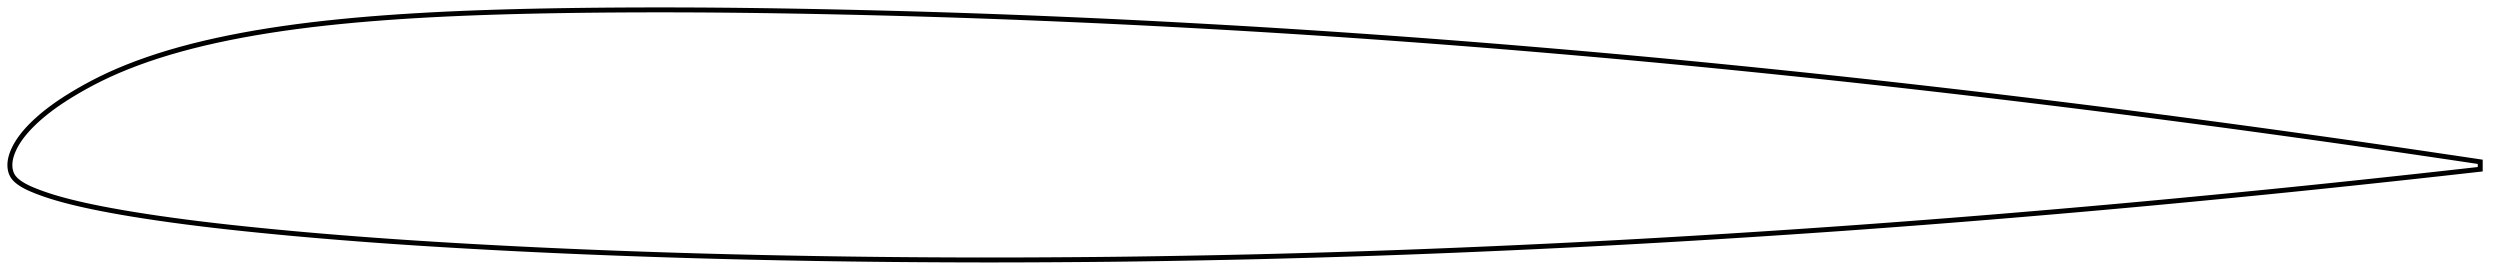 <?xml version="1.0" encoding="utf-8" ?>
<svg baseProfile="full" height="113.235" version="1.1" width="1012" xmlns="http://www.w3.org/2000/svg" xmlns:ev="http://www.w3.org/2001/xml-events" xmlns:xlink="http://www.w3.org/1999/xlink"><defs /><polygon fill="none" points="1004,65.504 1000.913,65.042 997.061,64.467 992.85,63.841 988.232,63.156 983.17,62.408 977.66,61.597 971.764,60.733 965.593,59.835 959.266,58.92 952.863,58.002 946.403,57.083 939.878,56.163 933.292,55.242 926.659,54.319 920.001,53.398 913.339,52.483 906.68,51.576 900.021,50.678 893.355,49.788 886.675,48.903 879.984,48.023 873.291,47.148 866.604,46.279 859.929,45.42 853.262,44.57 846.595,43.731 839.921,42.899 833.236,42.073 826.544,41.254 819.851,40.441 813.16,39.635 806.475,38.837 799.792,38.048 793.109,37.267 786.424,36.494 779.736,35.728 773.047,34.969 766.36,34.219 759.677,33.477 752.995,32.744 746.314,32.02 739.629,31.305 732.939,30.597 726.246,29.897 719.55,29.204 712.852,28.518 706.154,27.84 699.458,27.17 692.766,26.508 686.078,25.855 679.394,25.212 672.713,24.578 666.035,23.954 659.355,23.34 652.673,22.735 645.985,22.139 639.289,21.551 632.586,20.971 625.88,20.398 619.177,19.833 612.479,19.276 605.787,18.729 599.1,18.191 592.413,17.664 585.725,17.145 579.034,16.637 572.341,16.137 565.647,15.646 558.952,15.164 552.258,14.692 545.565,14.229 538.873,13.775 532.183,13.332 525.495,12.898 518.81,12.475 512.127,12.062 505.443,11.659 498.754,11.267 492.055,10.885 485.346,10.511 478.633,10.144 471.926,9.785 465.231,9.436 458.552,9.098 451.88,8.772 445.206,8.459 438.52,8.157 431.822,7.865 425.115,7.58 418.41,7.304 411.711,7.038 405.022,6.782 398.339,6.538 391.658,6.305 384.975,6.083 378.288,5.872 371.598,5.672 364.906,5.482 358.213,5.302 351.519,5.132 344.826,4.973 338.135,4.824 331.447,4.685 324.764,4.558 318.088,4.442 311.421,4.337 304.763,4.246 298.115,4.168 291.477,4.104 284.846,4.054 278.221,4.021 271.601,4.003 264.984,4.0 258.372,4.013 251.766,4.042 245.17,4.088 238.585,4.151 232.017,4.232 225.468,4.332 218.944,4.452 212.447,4.594 205.983,4.76 199.553,4.952 193.159,5.171 186.803,5.42 180.486,5.702 174.21,6.018 167.978,6.37 161.795,6.76 155.663,7.191 149.587,7.664 143.572,8.183 137.62,8.75 131.737,9.366 125.925,10.035 120.19,10.758 114.538,11.538 108.972,12.377 103.5,13.276 98.124,14.236 92.854,15.258 87.698,16.341 82.666,17.483 77.77,18.686 73.014,19.949 68.401,21.272 63.937,22.653 59.631,24.089 55.496,25.573 51.544,27.096 47.783,28.651 44.212,30.235 40.826,31.845 37.617,33.472 34.59,35.098 31.757,36.703 29.126,38.264 26.702,39.773 24.48,41.228 22.446,42.63 20.584,43.985 18.876,45.295 17.31,46.563 15.875,47.788 14.563,48.97 13.362,50.111 12.264,51.211 11.261,52.274 10.347,53.305 9.512,54.308 8.749,55.287 8.052,56.245 7.416,57.185 6.84,58.109 6.321,59.015 5.86,59.903 5.453,60.77 5.098,61.616 4.795,62.44 4.541,63.24 4.337,64.019 4.181,64.779 4.073,65.524 4.012,66.26 4.0,66.991 4.039,67.723 4.131,68.454 4.283,69.182 4.501,69.903 4.794,70.611 5.172,71.297 5.642,71.955 6.202,72.583 6.846,73.184 7.568,73.76 8.359,74.313 9.211,74.846 10.124,75.36 11.106,75.861 12.162,76.352 13.3,76.841 14.524,77.337 15.843,77.845 17.267,78.364 18.807,78.896 20.476,79.441 22.288,79.999 24.264,80.572 26.428,81.163 28.808,81.774 31.431,82.408 34.328,83.068 37.528,83.754 41.053,84.466 44.921,85.2 49.142,85.955 53.715,86.726 58.618,87.505 63.819,88.285 69.274,89.058 74.936,89.816 80.768,90.553 86.739,91.266 92.831,91.954 99.031,92.617 105.323,93.259 111.685,93.881 118.093,94.481 124.531,95.058 130.988,95.612 137.459,96.143 143.945,96.653 150.446,97.141 156.965,97.61 163.502,98.059 170.057,98.49 176.629,98.903 183.218,99.3 189.822,99.681 196.437,100.047 203.06,100.4 209.689,100.738 216.32,101.062 222.955,101.372 229.594,101.668 236.238,101.95 242.888,102.219 249.545,102.476 256.208,102.72 262.874,102.952 269.542,103.173 276.211,103.381 282.881,103.578 289.554,103.762 296.23,103.935 302.911,104.097 309.596,104.247 316.285,104.386 322.976,104.515 329.667,104.634 336.356,104.742 343.042,104.839 349.727,104.925 356.413,105 363.105,105.063 369.803,105.117 376.506,105.16 383.208,105.194 389.901,105.219 396.584,105.233 403.261,105.235 409.941,105.223 416.637,105.2 423.349,105.168 430.071,105.127 436.79,105.08 443.492,105.024 450.177,104.958 456.853,104.879 463.536,104.786 470.235,104.683 476.951,104.57 483.673,104.45 490.389,104.323 497.09,104.186 503.778,104.039 510.463,103.88 517.157,103.709 523.864,103.528 530.582,103.339 537.302,103.142 544.014,102.937 550.716,102.723 557.411,102.498 564.105,102.263 570.801,102.018 577.504,101.762 584.211,101.497 590.921,101.223 597.632,100.941 604.344,100.649 611.056,100.349 617.769,100.04 624.482,99.722 631.194,99.397 637.904,99.063 644.609,98.72 651.312,98.368 658.012,98.006 664.714,97.635 671.417,97.255 678.124,96.866 684.834,96.467 691.546,96.06 698.259,95.645 704.973,95.222 711.689,94.791 718.406,94.352 725.122,93.905 731.836,93.451 738.547,92.989 745.254,92.52 751.958,92.041 758.66,91.554 765.364,91.058 772.071,90.554 778.782,90.041 785.493,89.52 792.202,88.992 798.91,88.456 805.616,87.912 812.324,87.36 819.035,86.799 825.749,86.231 832.465,85.657 839.178,85.075 845.888,84.486 852.593,83.89 859.295,83.286 865.996,82.674 872.7,82.054 879.406,81.426 886.115,80.79 892.826,80.148 899.537,79.499 906.246,78.844 912.948,78.184 919.638,77.519 926.307,76.847 932.948,76.171 939.548,75.49 946.102,74.806 952.606,74.122 959.057,73.437 965.428,72.755 971.635,72.086 977.559,71.442 983.089,70.836 988.169,70.275 992.803,69.76 997.031,69.288 1000.899,68.854 1004,68.504" stroke="black" stroke-width="2.0" /></svg>